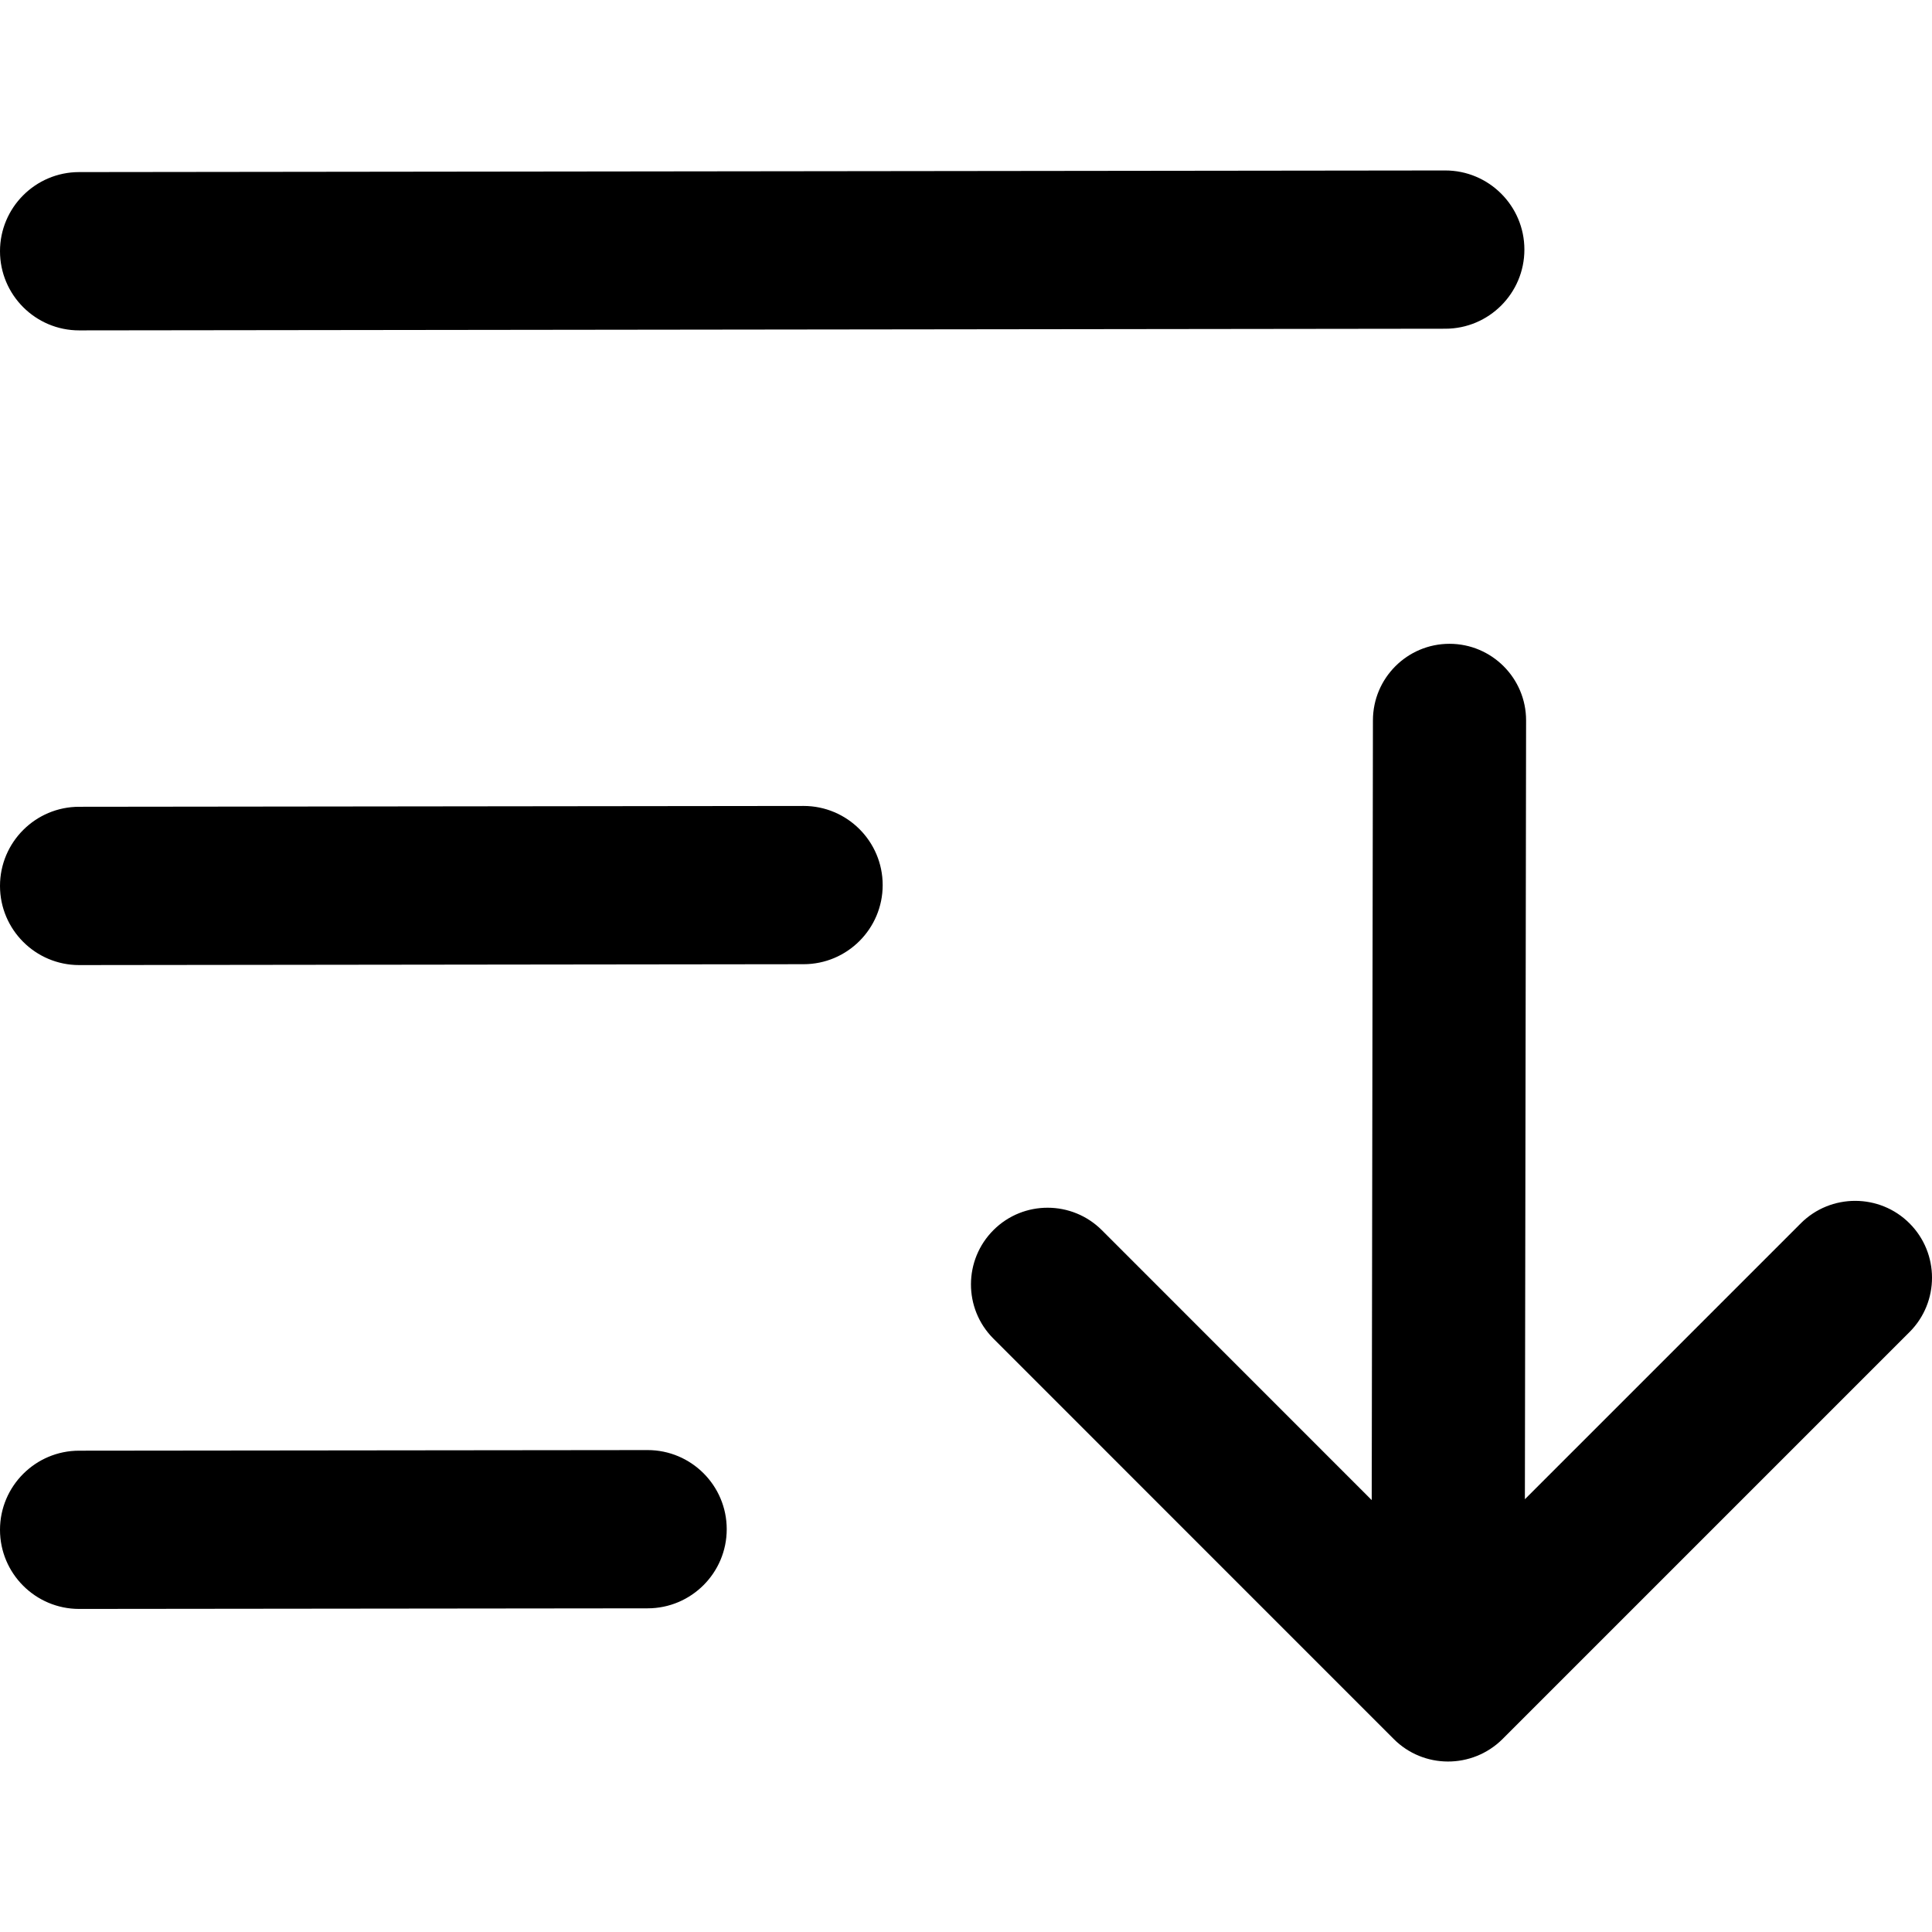 <svg xmlns="http://www.w3.org/2000/svg" width="16px" height="16px" shape-rendering="geometricPrecision" text-rendering="geometricPrecision" image-rendering="optimizeQuality" fill-rule="evenodd" clip-rule="evenodd" viewBox="0 0 512 421.65"><path fill-rule="nonzero" d="M383.01 0c11.57 0 20.97 9.4 20.97 20.97 0 11.57-9.4 20.97-20.97 20.97l-362.04.44C9.4 42.38 0 32.97 0 21.4 0 9.84 9.4.43 20.97.43L383.01 0zM263.22 309.53c-7.91-7.95-7.86-20.83.08-28.74s20.83-7.86 28.74.08l71.48 71.5.32-206.63c0-11.2 9.09-20.3 20.29-20.3s20.3 9.1 20.3 20.3l-.32 206.4 73.12-73.12c7.94-7.94 20.87-7.94 28.81 0 7.95 7.95 7.95 20.88 0 28.82l-107.9 107.9c-8.02 7.91-20.9 7.87-28.81-.08L263.22 309.53zm-91.6 29.58c11.57 0 20.97 9.4 20.97 20.97 0 11.57-9.4 20.97-20.97 20.97l-150.65.16C9.4 381.21 0 371.81 0 360.24c0-11.56 9.4-20.97 20.97-20.97l150.65-.16zm41.33-170.7c11.57 0 20.97 9.4 20.97 20.97 0 11.57-9.4 20.97-20.97 20.97l-191.98.23C9.4 210.58 0 201.17 0 189.6c0-11.56 9.4-20.97 20.97-20.97l191.98-.22z"/></svg>